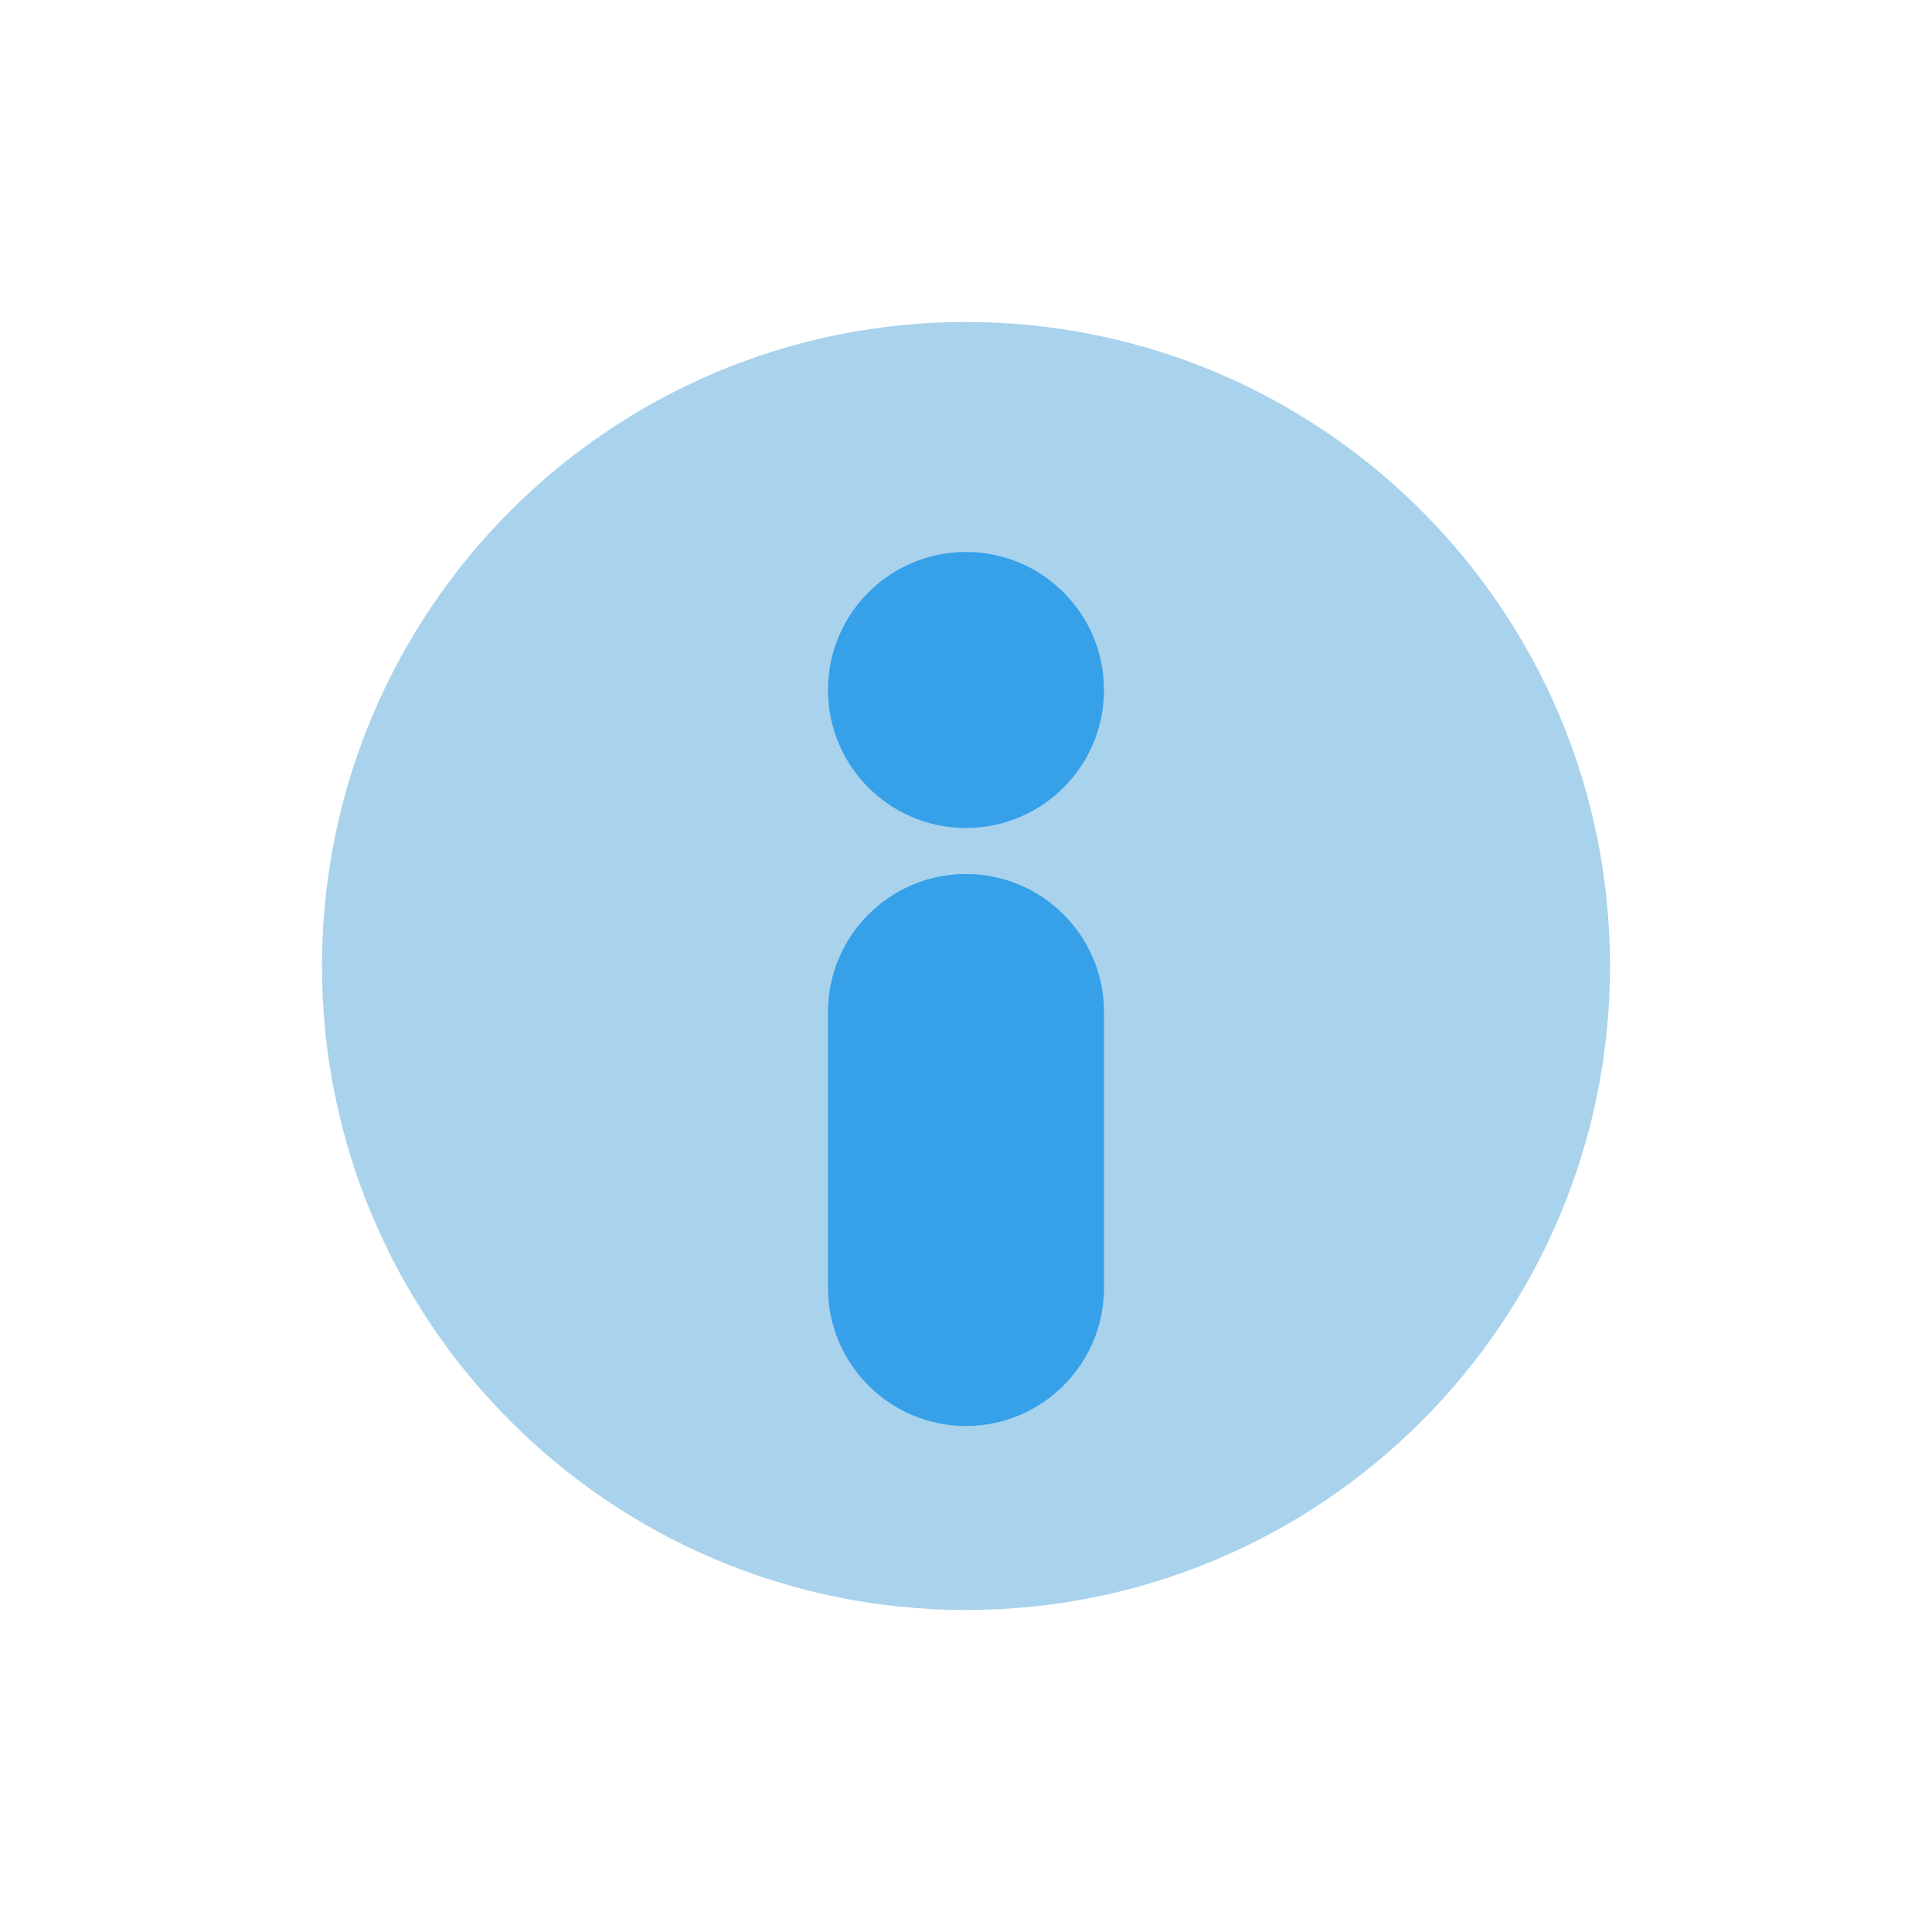 <svg width="30" height="30" viewBox="0 0 30 30" fill="none" xmlns="http://www.w3.org/2000/svg">
<path d="M15 25C20.523 25 25 20.523 25 15C25 9.477 20.523 5 15 5C9.477 5 5 9.477 5 15C5 20.523 9.477 25 15 25Z" fill="#A9D2ED"/>
<path d="M15 12.857C16.183 12.857 17.143 11.898 17.143 10.714C17.143 9.531 16.183 8.571 15 8.571C13.816 8.571 12.857 9.531 12.857 10.714C12.857 11.898 13.816 12.857 15 12.857Z" fill="#36A0E8"/>
<path d="M15 13.571C13.818 13.571 12.857 14.533 12.857 15.714V20C12.857 21.181 13.818 22.143 15 22.143C16.181 22.143 17.143 21.181 17.143 20V15.714C17.143 14.533 16.181 13.571 15 13.571Z" fill="#36A0E8"/>
</svg>
